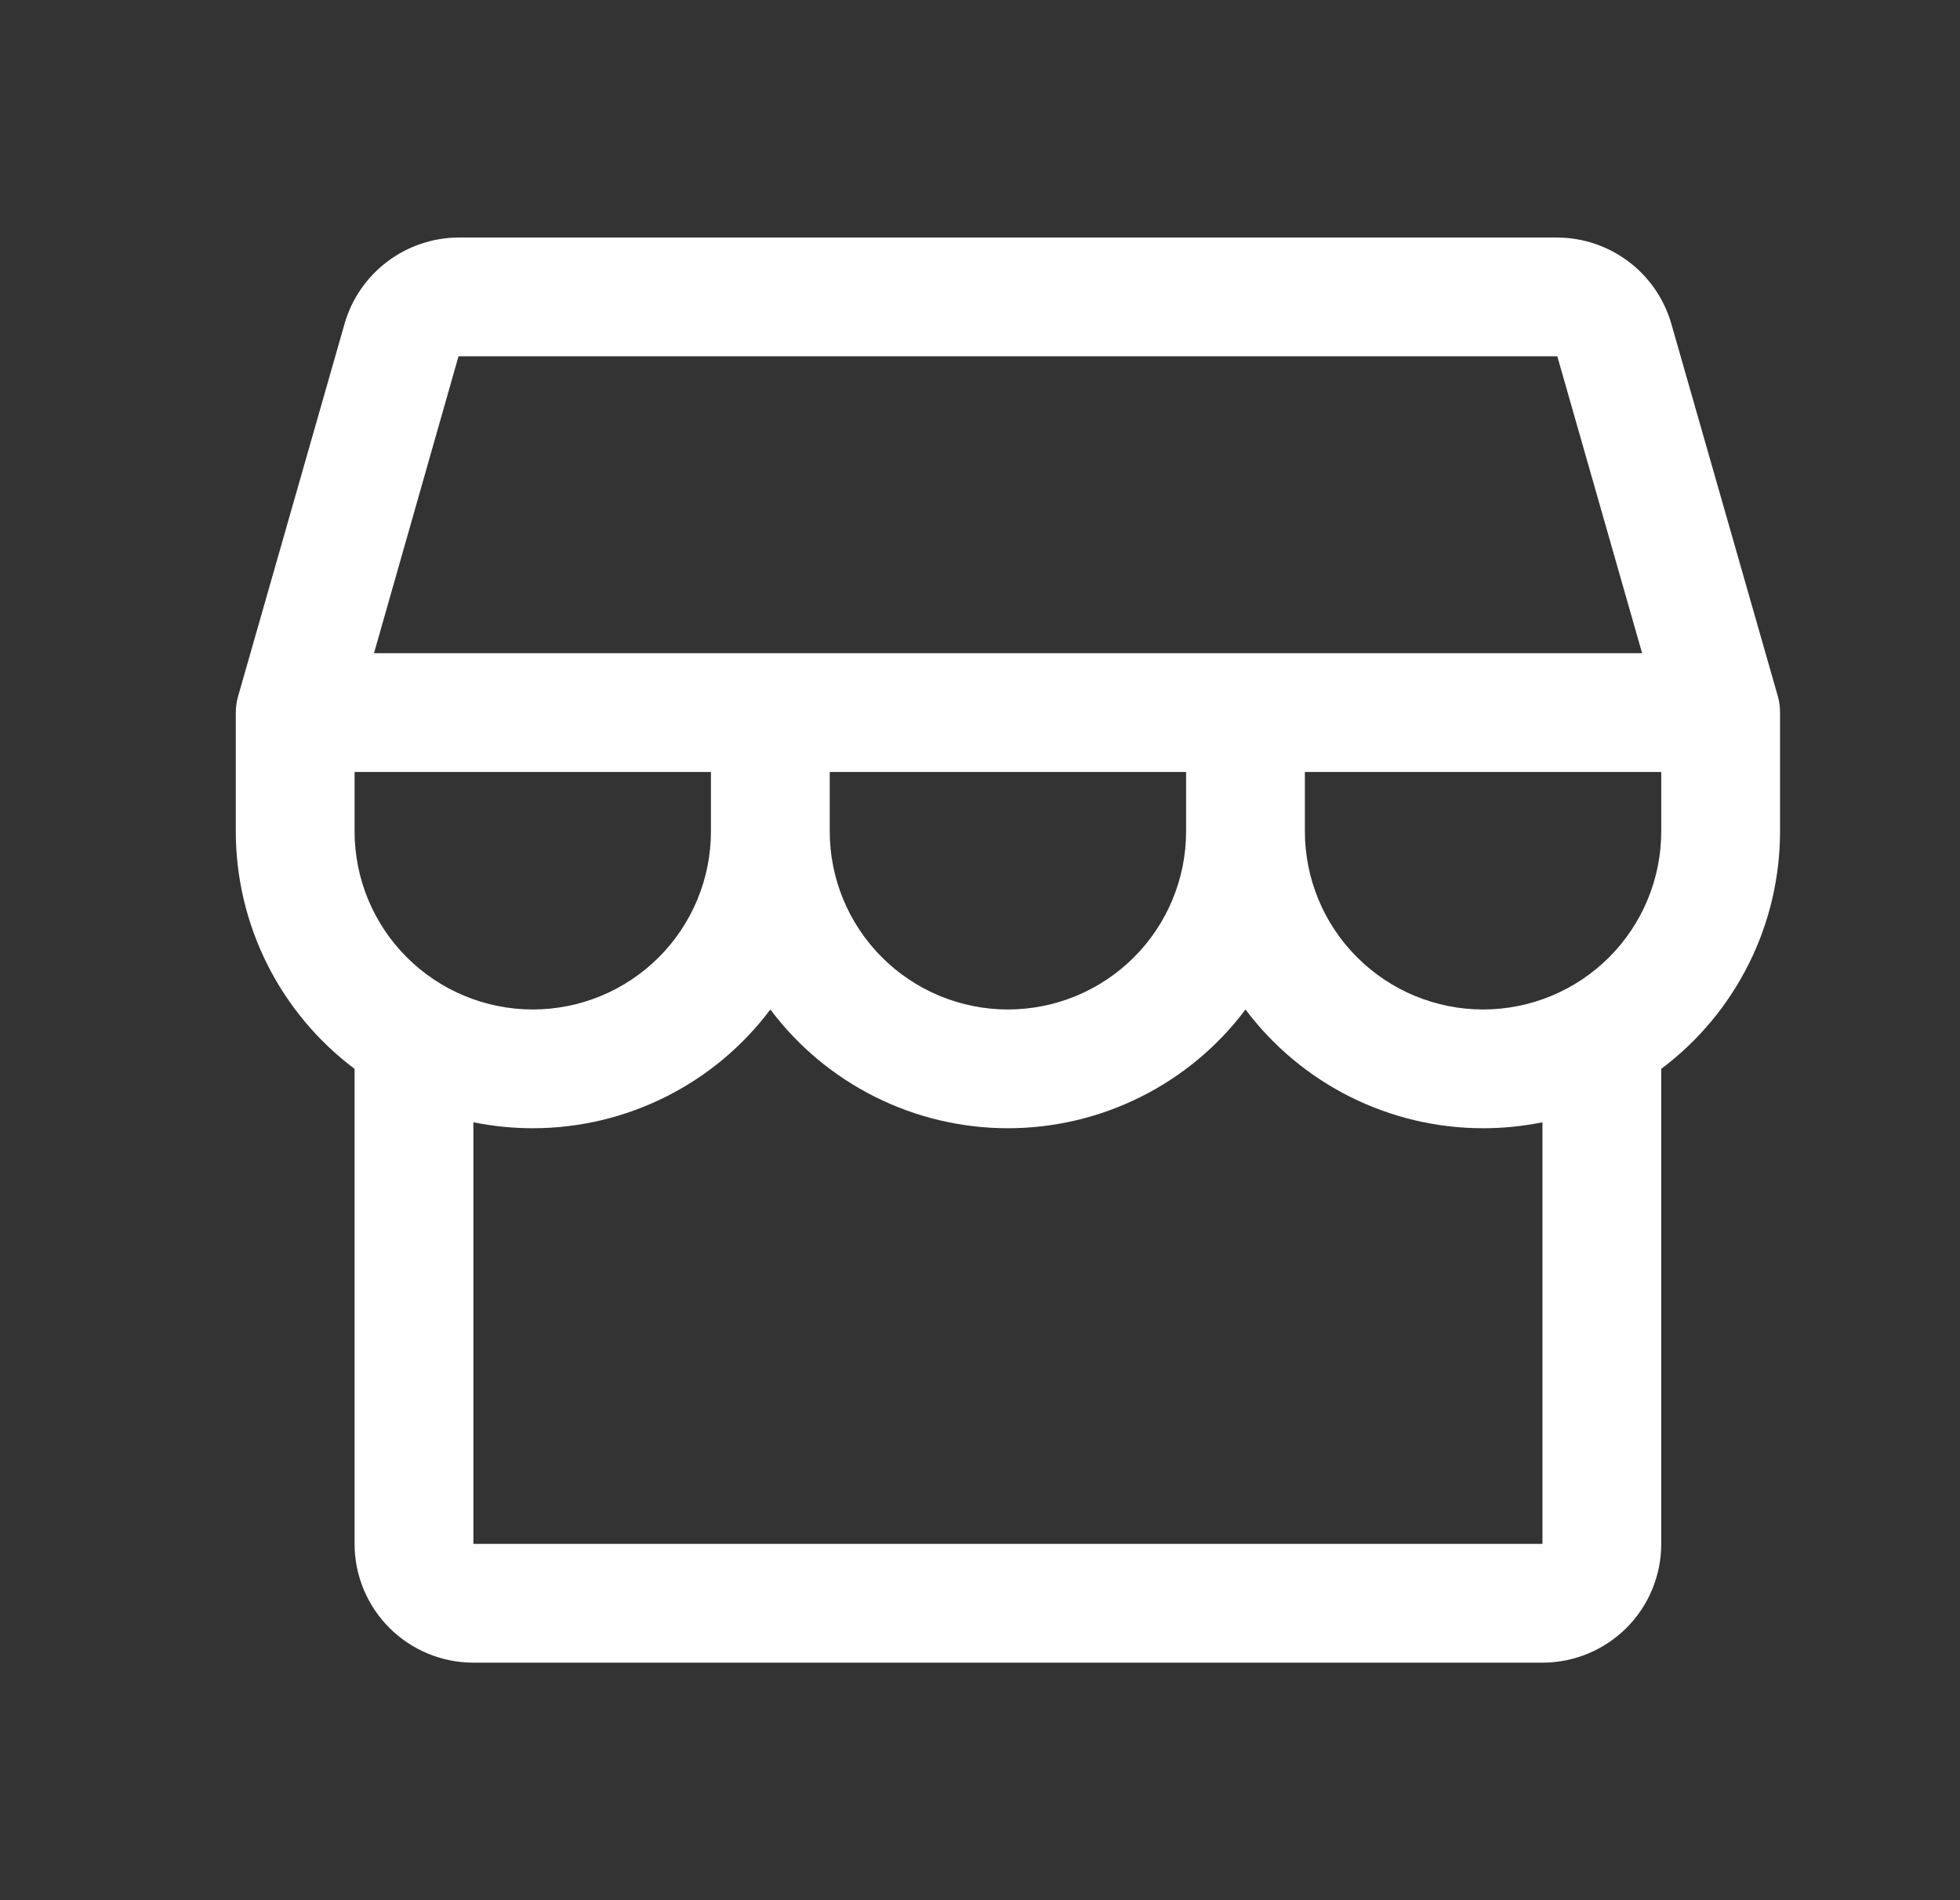 <svg width="33" height="32" viewBox="0 0 33 32" fill="none" xmlns="http://www.w3.org/2000/svg">
<rect x="0" y="0" width="33" height="32" fill="#333333" stroke="none"/>
<path d="M29.97 12C29.971 11.907 29.958 11.814 29.933 11.725L28.139 5.45C28.018 5.034 27.767 4.667 27.421 4.406C27.075 4.145 26.654 4.002 26.22 4H7.72C7.287 4.002 6.866 4.145 6.52 4.406C6.174 4.667 5.922 5.034 5.802 5.45L4.009 11.725C3.983 11.814 3.97 11.907 3.97 12V14C3.97 14.776 4.151 15.542 4.498 16.236C4.845 16.93 5.349 17.534 5.97 18V26C5.97 26.53 6.181 27.039 6.556 27.414C6.931 27.789 7.44 28 7.97 28H25.97C26.501 28 27.009 27.789 27.385 27.414C27.76 27.039 27.97 26.53 27.97 26V18C28.591 17.534 29.095 16.93 29.442 16.236C29.79 15.542 29.97 14.776 29.97 14V12ZM7.72 6H26.22L27.648 11H6.297L7.72 6ZM13.97 13H19.97V14C19.97 14.796 19.654 15.559 19.092 16.121C18.529 16.684 17.766 17 16.97 17C16.175 17 15.412 16.684 14.849 16.121C14.286 15.559 13.97 14.796 13.97 14V13ZM11.97 13V14C11.97 14.796 11.654 15.559 11.092 16.121C10.529 16.684 9.766 17 8.97 17C8.175 17 7.412 16.684 6.849 16.121C6.286 15.559 5.97 14.796 5.97 14V13H11.97ZM25.97 26H7.97V18.9C8.3 18.966 8.635 19 8.97 19C9.747 19 10.512 18.819 11.206 18.472C11.901 18.125 12.505 17.621 12.97 17C13.436 17.621 14.04 18.125 14.734 18.472C15.428 18.819 16.194 19 16.97 19C17.747 19 18.512 18.819 19.206 18.472C19.901 18.125 20.505 17.621 20.97 17C21.436 17.621 22.04 18.125 22.734 18.472C23.428 18.819 24.194 19 24.97 19C25.306 19 25.641 18.966 25.97 18.9V26ZM24.97 17C24.175 17 23.412 16.684 22.849 16.121C22.286 15.559 21.97 14.796 21.97 14V13H27.97V14C27.97 14.796 27.654 15.559 27.092 16.121C26.529 16.684 25.766 17 24.97 17Z" fill="white"/>
</svg>
